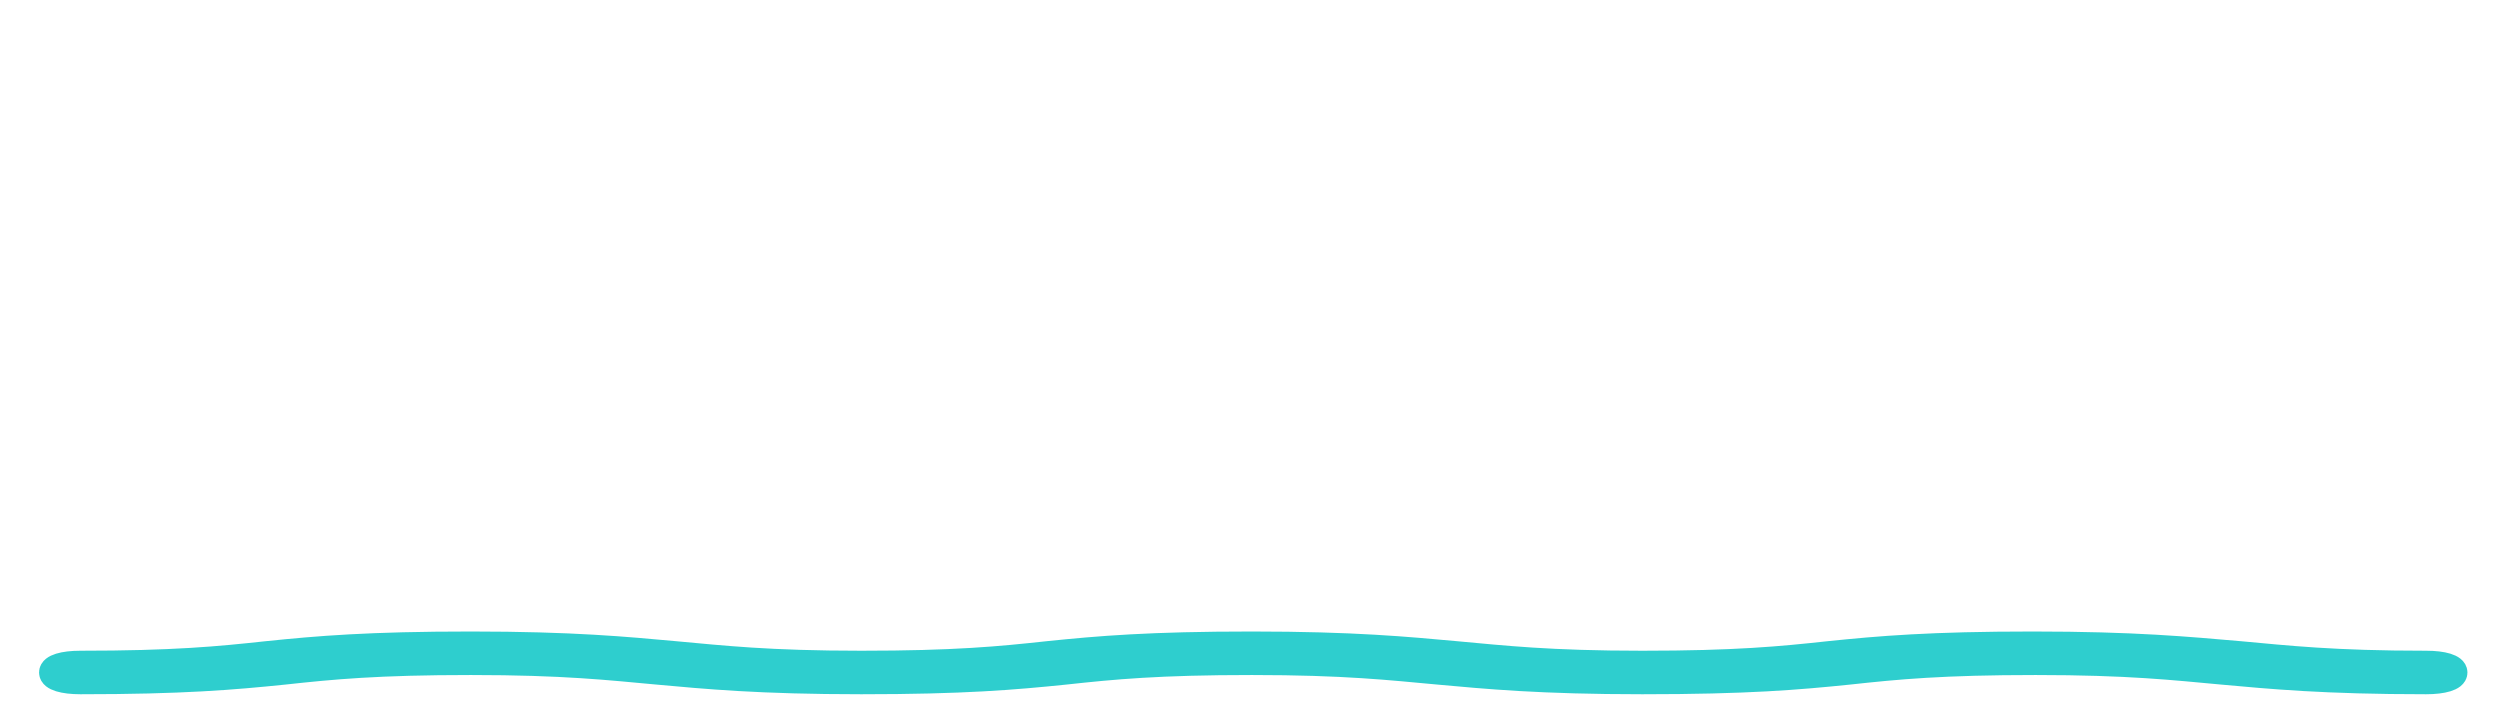 <?xml version="1.0" encoding="UTF-8"?>
<svg width="384px" height="109px" viewBox="0 0 384 109" version="1.1" xmlns="http://www.w3.org/2000/svg" xmlns:xlink="http://www.w3.org/1999/xlink">
    <title>squigglyGreen2</title>
    <g id="squigglyGreen2" stroke="none" stroke-width="1" fill="none" fill-rule="evenodd">
        <path d="M372.654,99 C357.007,99 348.749,99.805 341.36,100.476 C333.972,101.147 327.018,101.952 312.675,101.952 C298.332,101.952 291.378,101.281 283.989,100.476 C276.166,99.671 268.343,99 252.261,99 C236.615,99 228.357,99.805 220.968,100.476 C213.58,101.147 206.625,101.952 192.283,101.952 C177.94,101.952 170.986,101.281 163.597,100.476 C155.774,99.671 147.951,99 132.304,99 C116.657,99 108.399,99.805 101.011,100.476 C93.622,101.147 86.668,101.952 72.325,101.952 C57.982,101.952 51.028,101.281 43.64,100.476 C35.816,99.671 27.993,99 12.346,99 C9.739,99 8,99.537 8,100.342 C8,101.147 9.739,101.684 12.346,101.684 C26.689,101.684 33.643,102.355 41.032,103.16 C48.855,103.965 56.678,104.636 72.325,104.636 C87.972,104.636 96.23,103.831 103.618,103.16 C111.007,102.489 117.961,101.684 132.304,101.684 C146.647,101.684 153.601,102.355 160.989,103.16 C168.813,103.965 176.636,104.636 192.283,104.636 C207.929,104.636 216.187,103.831 223.576,103.16 C230.965,102.489 237.919,101.684 252.261,101.684 C266.604,101.684 273.558,102.355 280.947,103.16 C288.77,103.965 296.594,104.636 312.24,104.636 C327.887,104.636 336.145,103.831 343.968,103.16 C351.357,102.489 358.311,101.684 372.654,101.684 C375.261,101.684 377,101.147 377,100.342 C377,99.537 375.261,99 372.654,99 Z" stroke="#2ECECE" stroke-width="4" fill="#4FC2C2" fill-rule="nonzero" transform="translate(192.5, 101.818) scale(1, -1) translate(-192.5, -101.818) "></path>
    </g>
</svg>